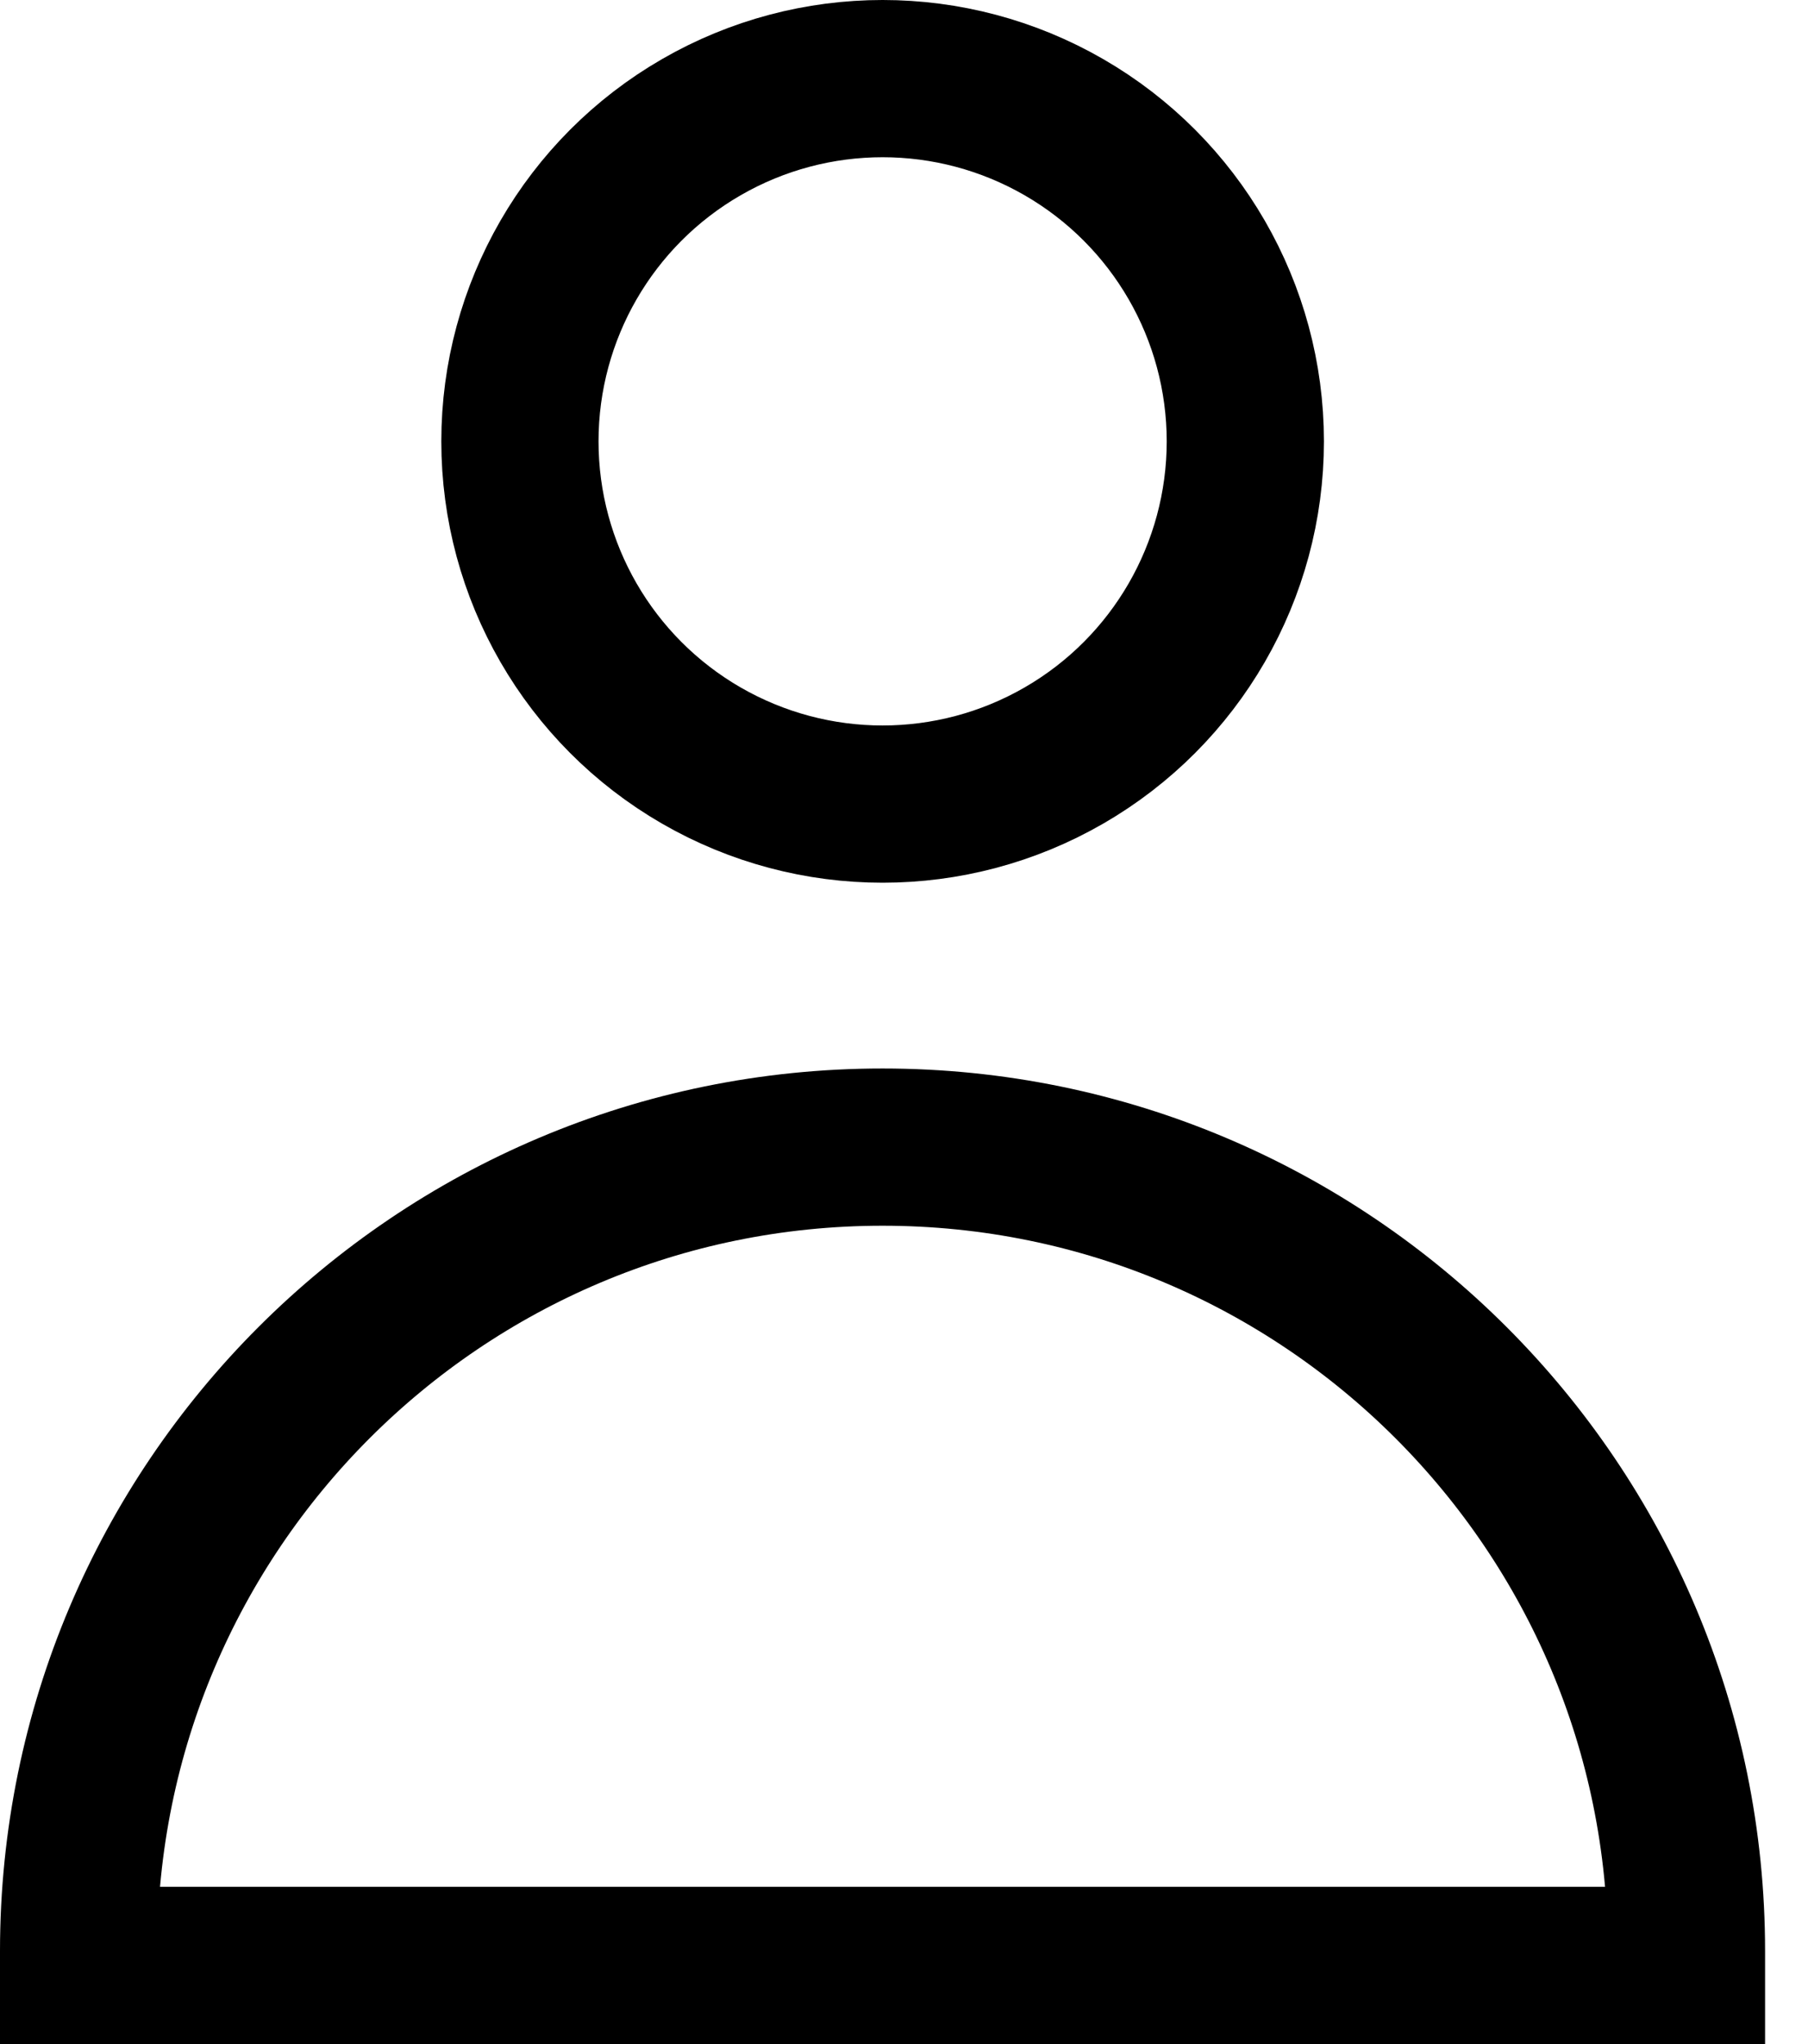 <svg width="23" height="26" viewBox="0 0 23 26" fill="none" xmlns="http://www.w3.org/2000/svg">
<circle cx="11.228" cy="5.614" r="4.614" stroke="currentColor" stroke-width="2"/>
<path d="M21.454 24.818V25H1V24.818C1 19.17 5.579 14.591 11.227 14.591C16.876 14.591 21.454 19.17 21.454 24.818Z" stroke="currentColor" stroke-width="2"/>
</svg>
